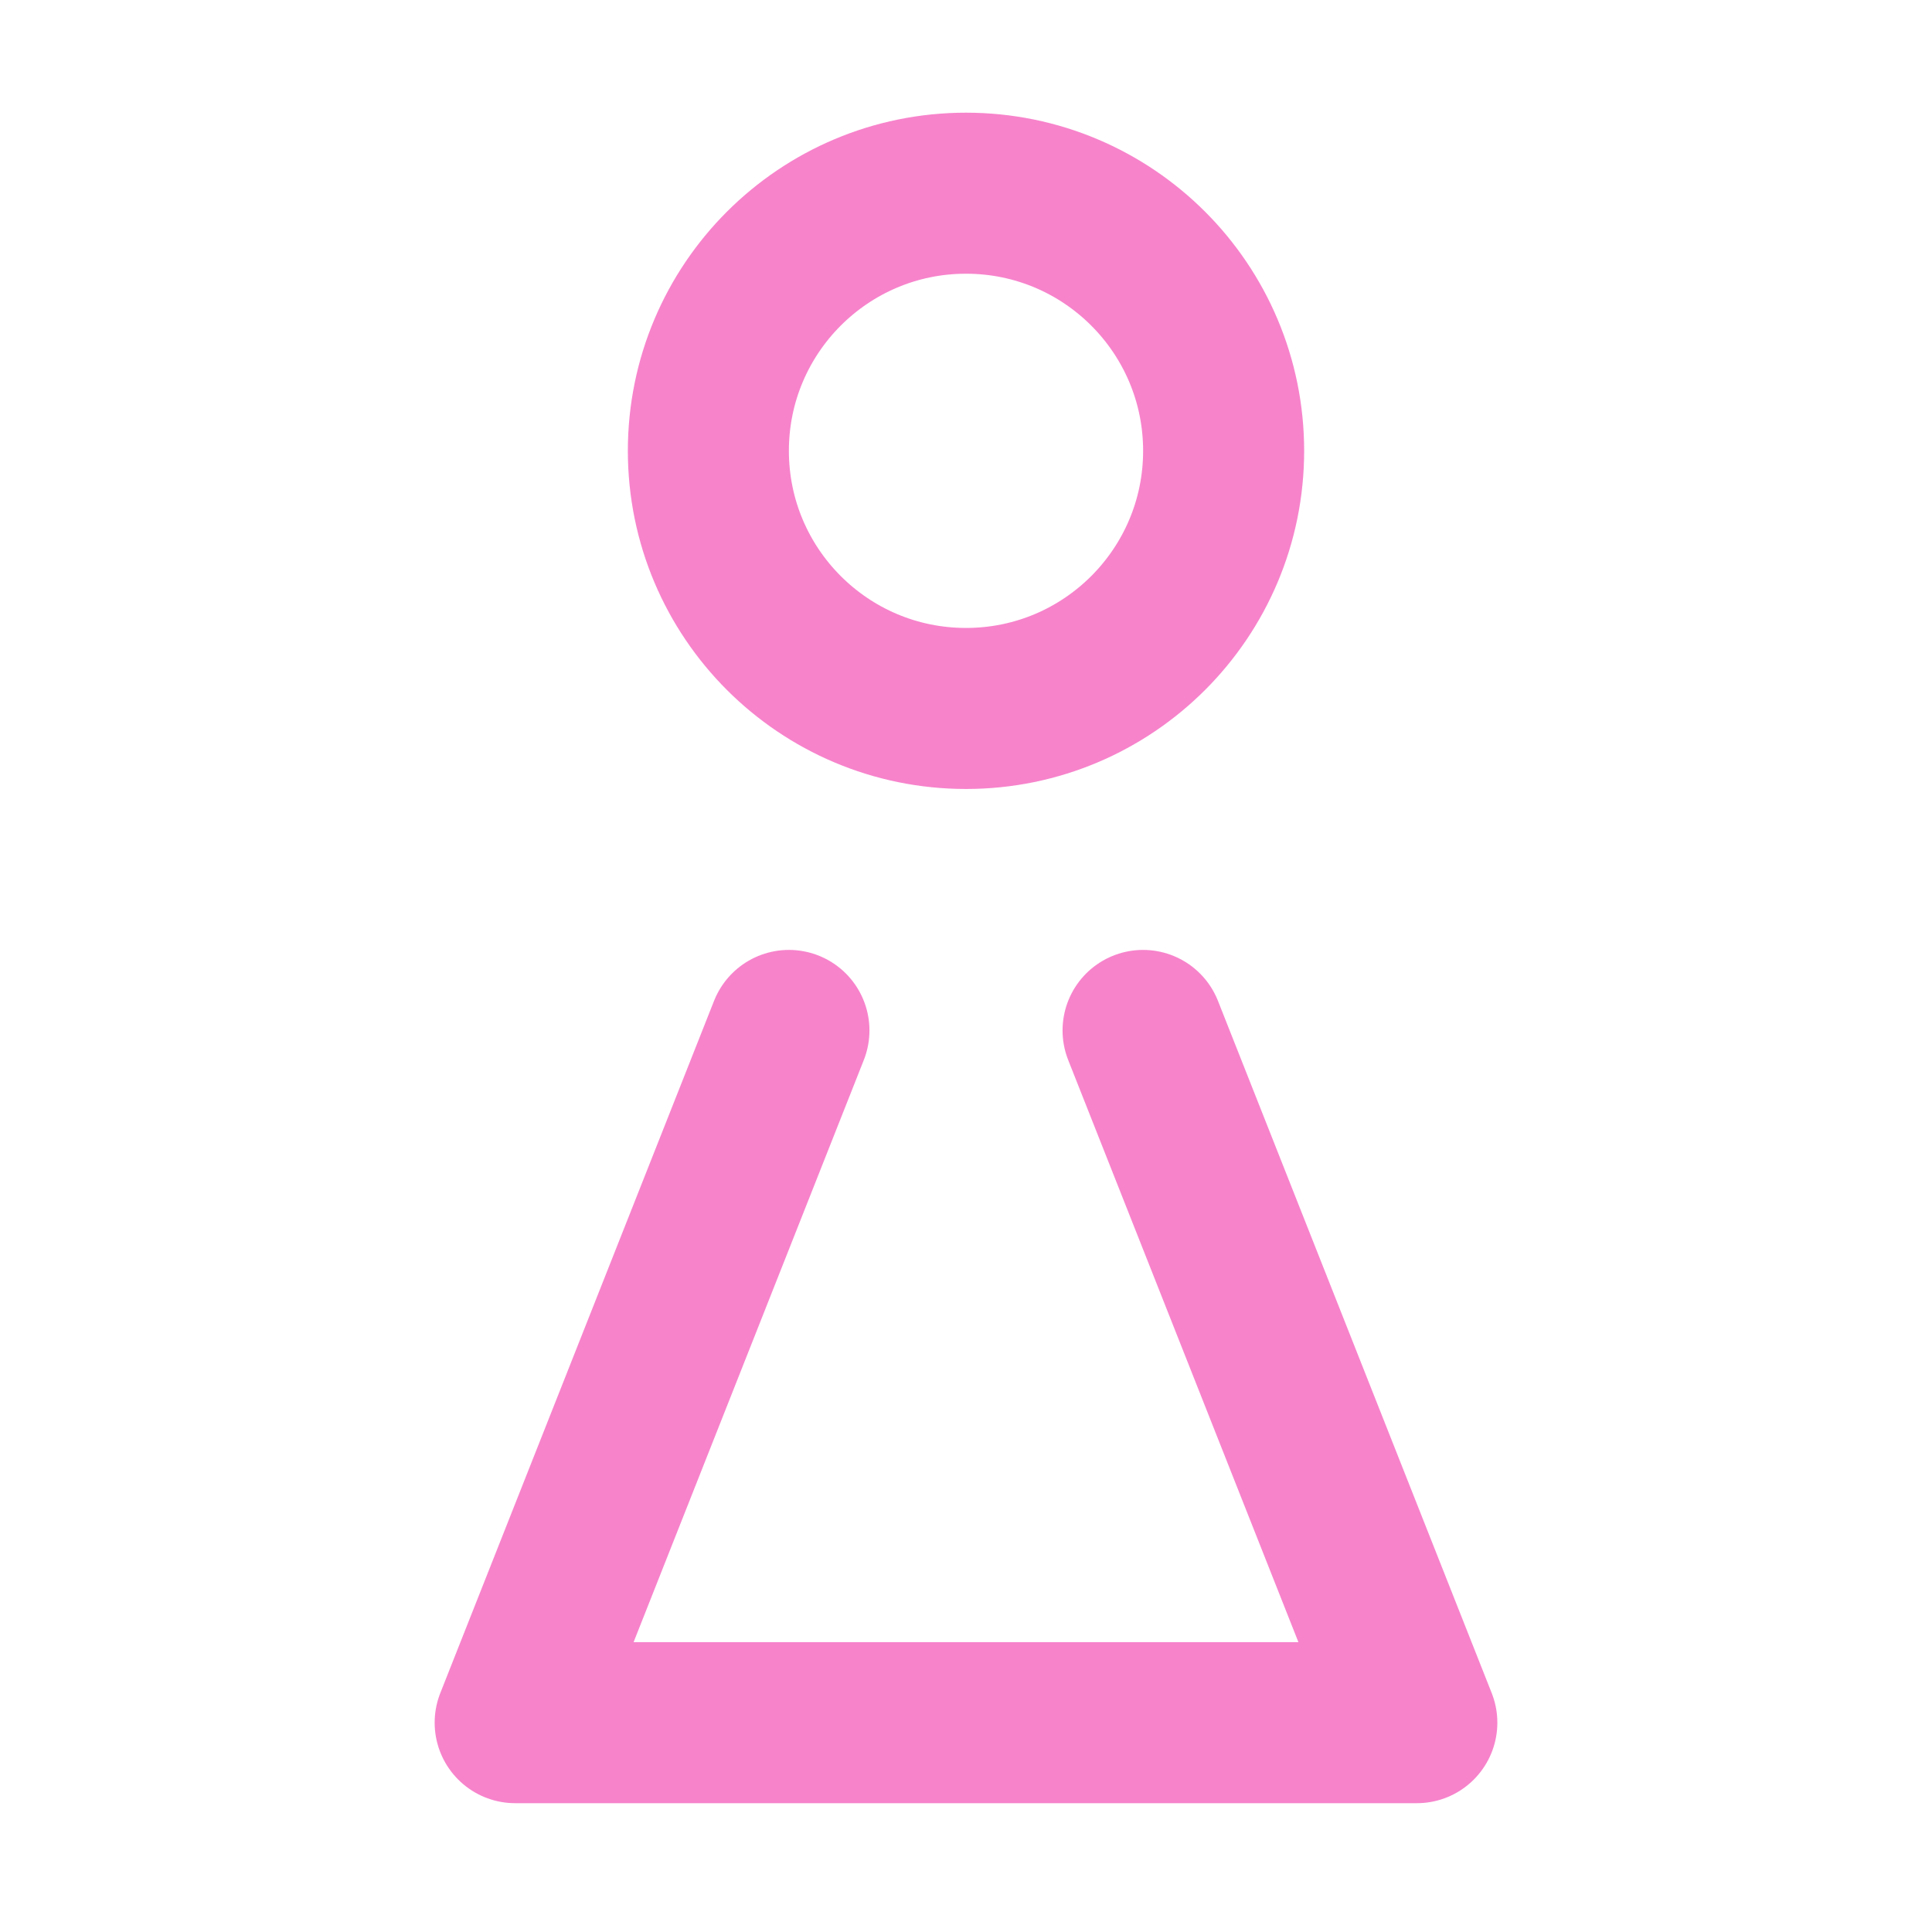 <svg width="20" height="20" viewBox="0 0 20 20" fill="none" xmlns="http://www.w3.org/2000/svg">
<path d="M11.833 10.667L14.667 17.833H5.333L8.167 10.667" stroke="#F783CB" stroke-width="1.667" stroke-linecap="round" stroke-linejoin="round"/>
<circle cx="10" cy="4.667" r="2.667" stroke="#F783CB" stroke-width="1.667" stroke-linecap="round" stroke-linejoin="round"/>
</svg>
